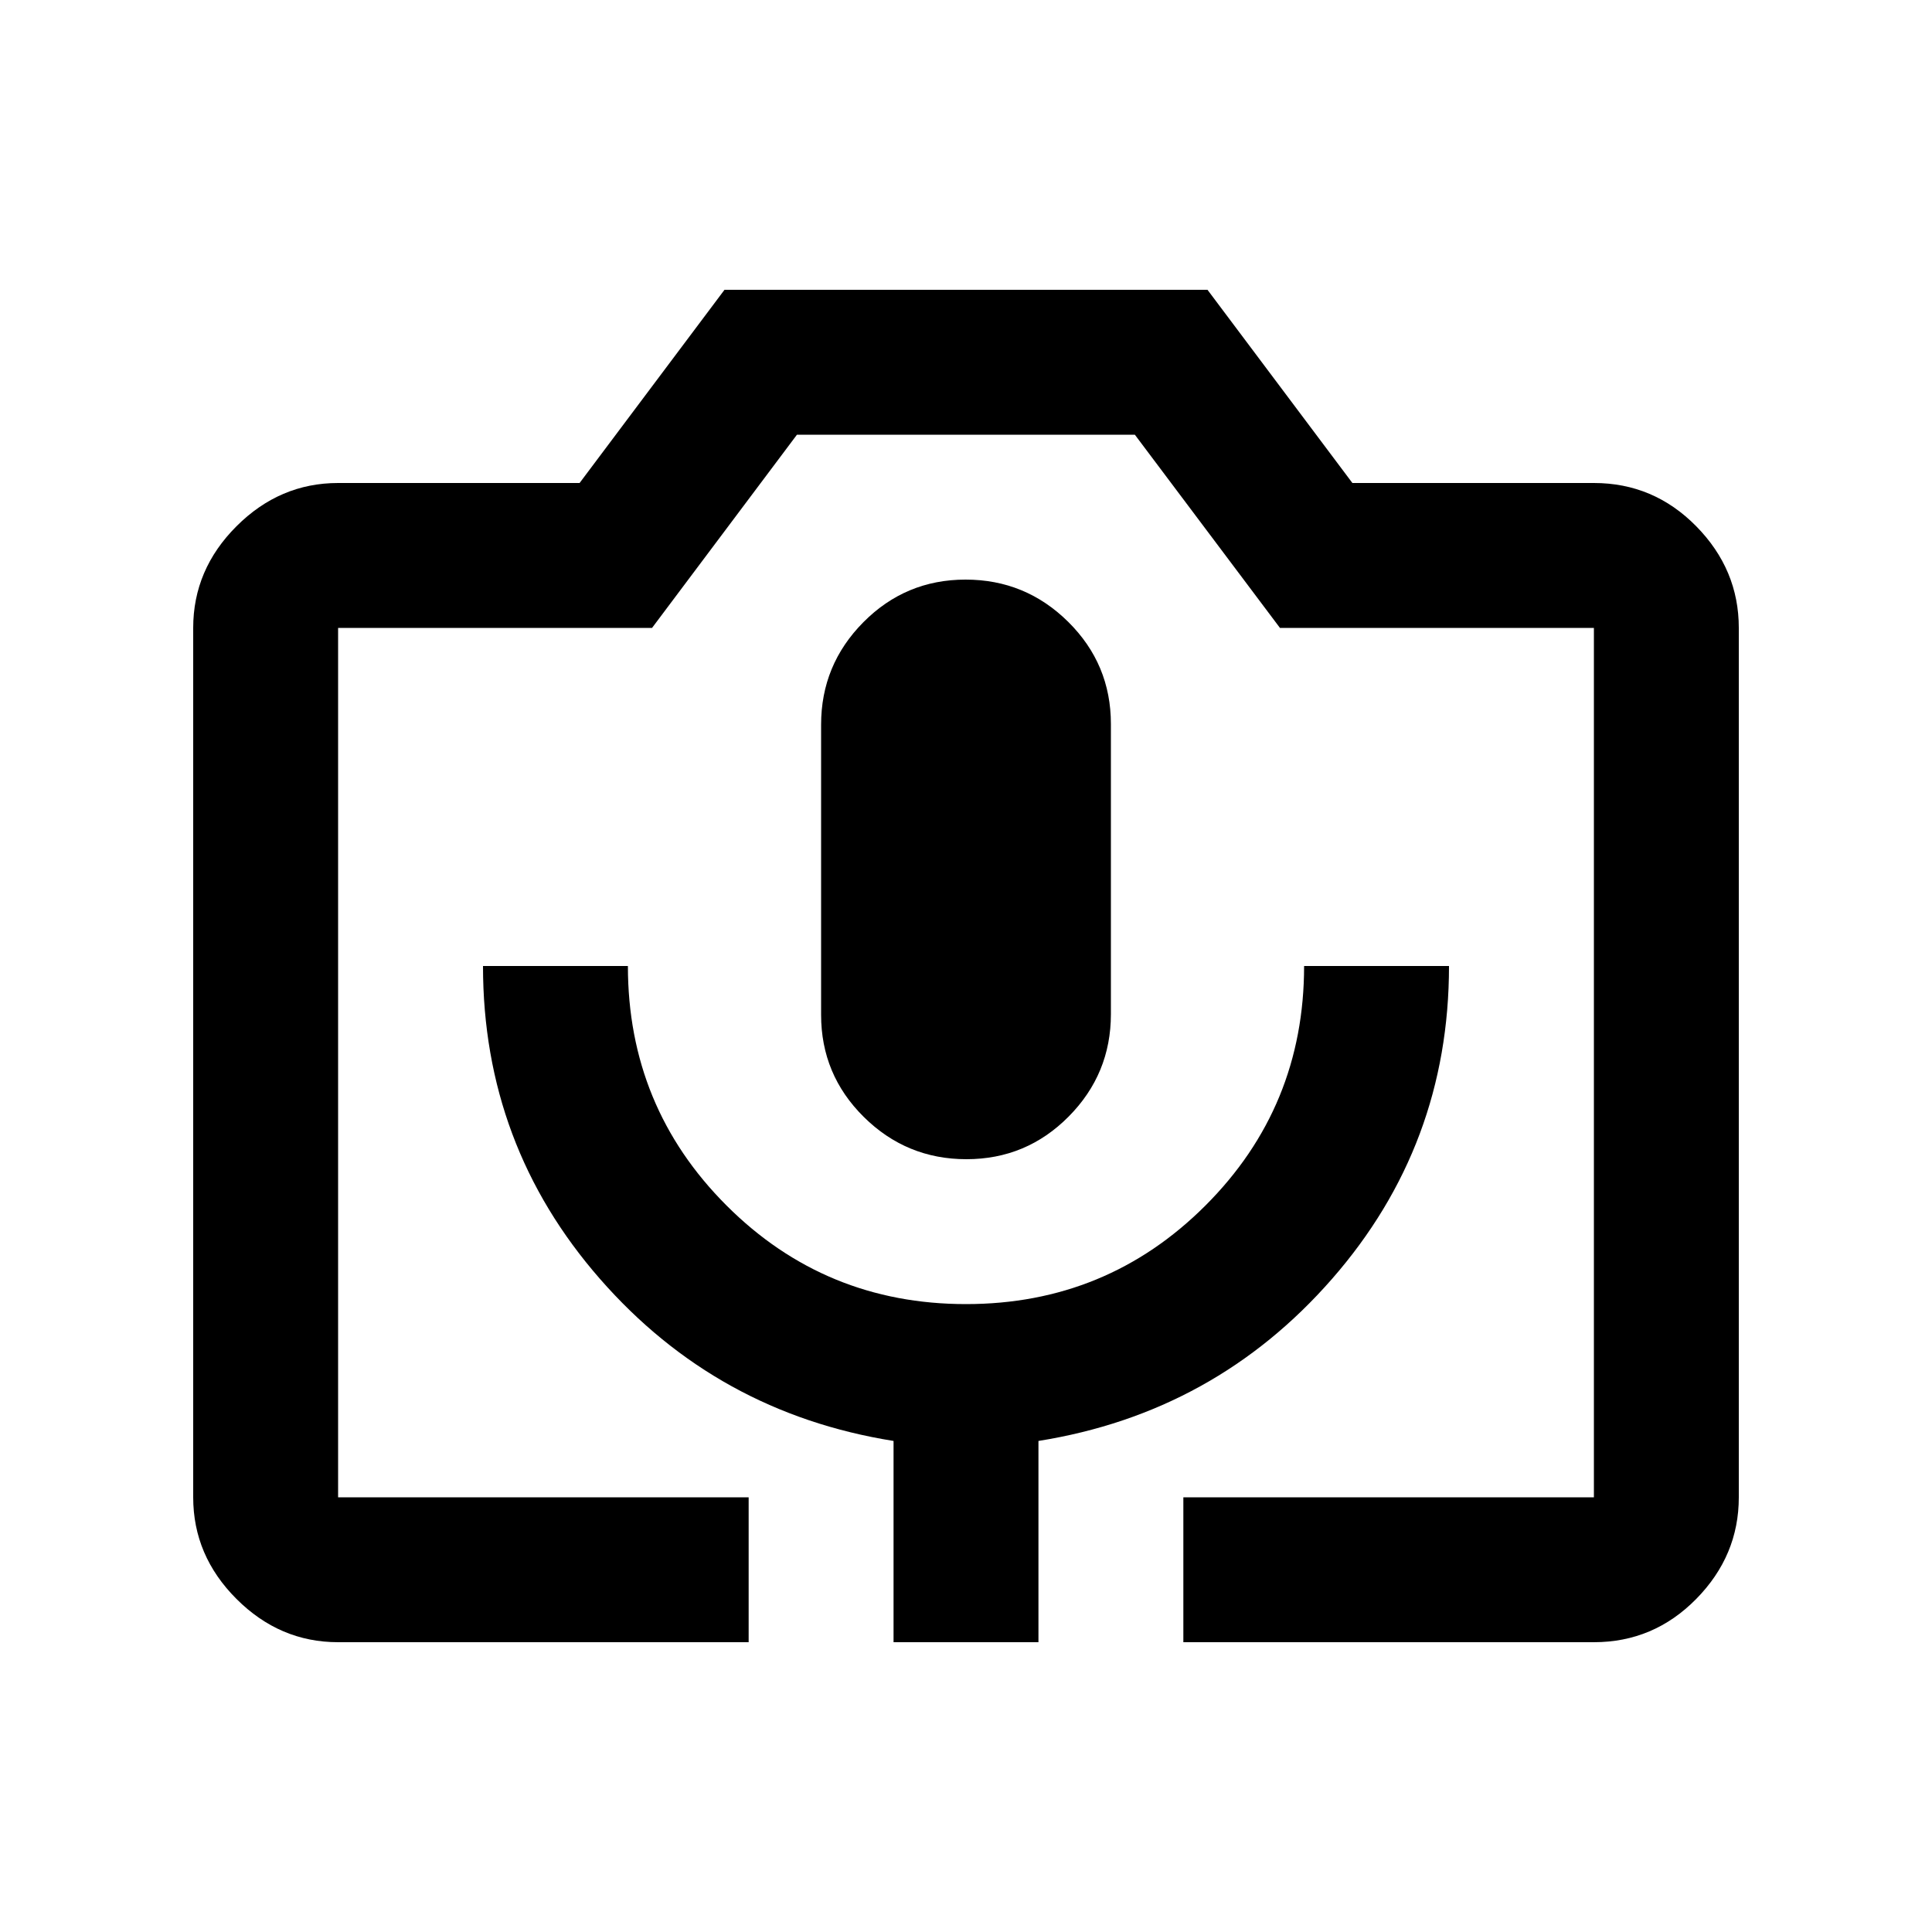 <svg xmlns="http://www.w3.org/2000/svg" height="20" viewBox="0 -960 960 960" width="20"><path d="M372-144H168q-29 0-50.5-21.5T96-216v-432q0-29 21.5-50.5T168-720h120l72-96h240l72 96h120q29.7 0 50.85 21.5Q864-677 864-648v432q0 29-21.15 50.5T792-144H588v-72h204v-432H636l-72.1-96H396l-72 96H168v432h204v72Zm72 0h72v-100q87.72-14 145.86-80.5Q720-391 720-480h-72q0 70-49 119t-119 49q-70 0-119-49t-49-119h-72q0 89 58.14 155.5T444-244v100Zm36.21-240Q510-384 531-405.18q21-21.17 21-50.91v-144.17Q552-630 530.79-651q-21.21-21-51-21T429-650.82q-21 21.17-21 50.91v144.17Q408-426 429.21-405q21.21 21 51 21ZM168-216h624-624Z"/></svg>